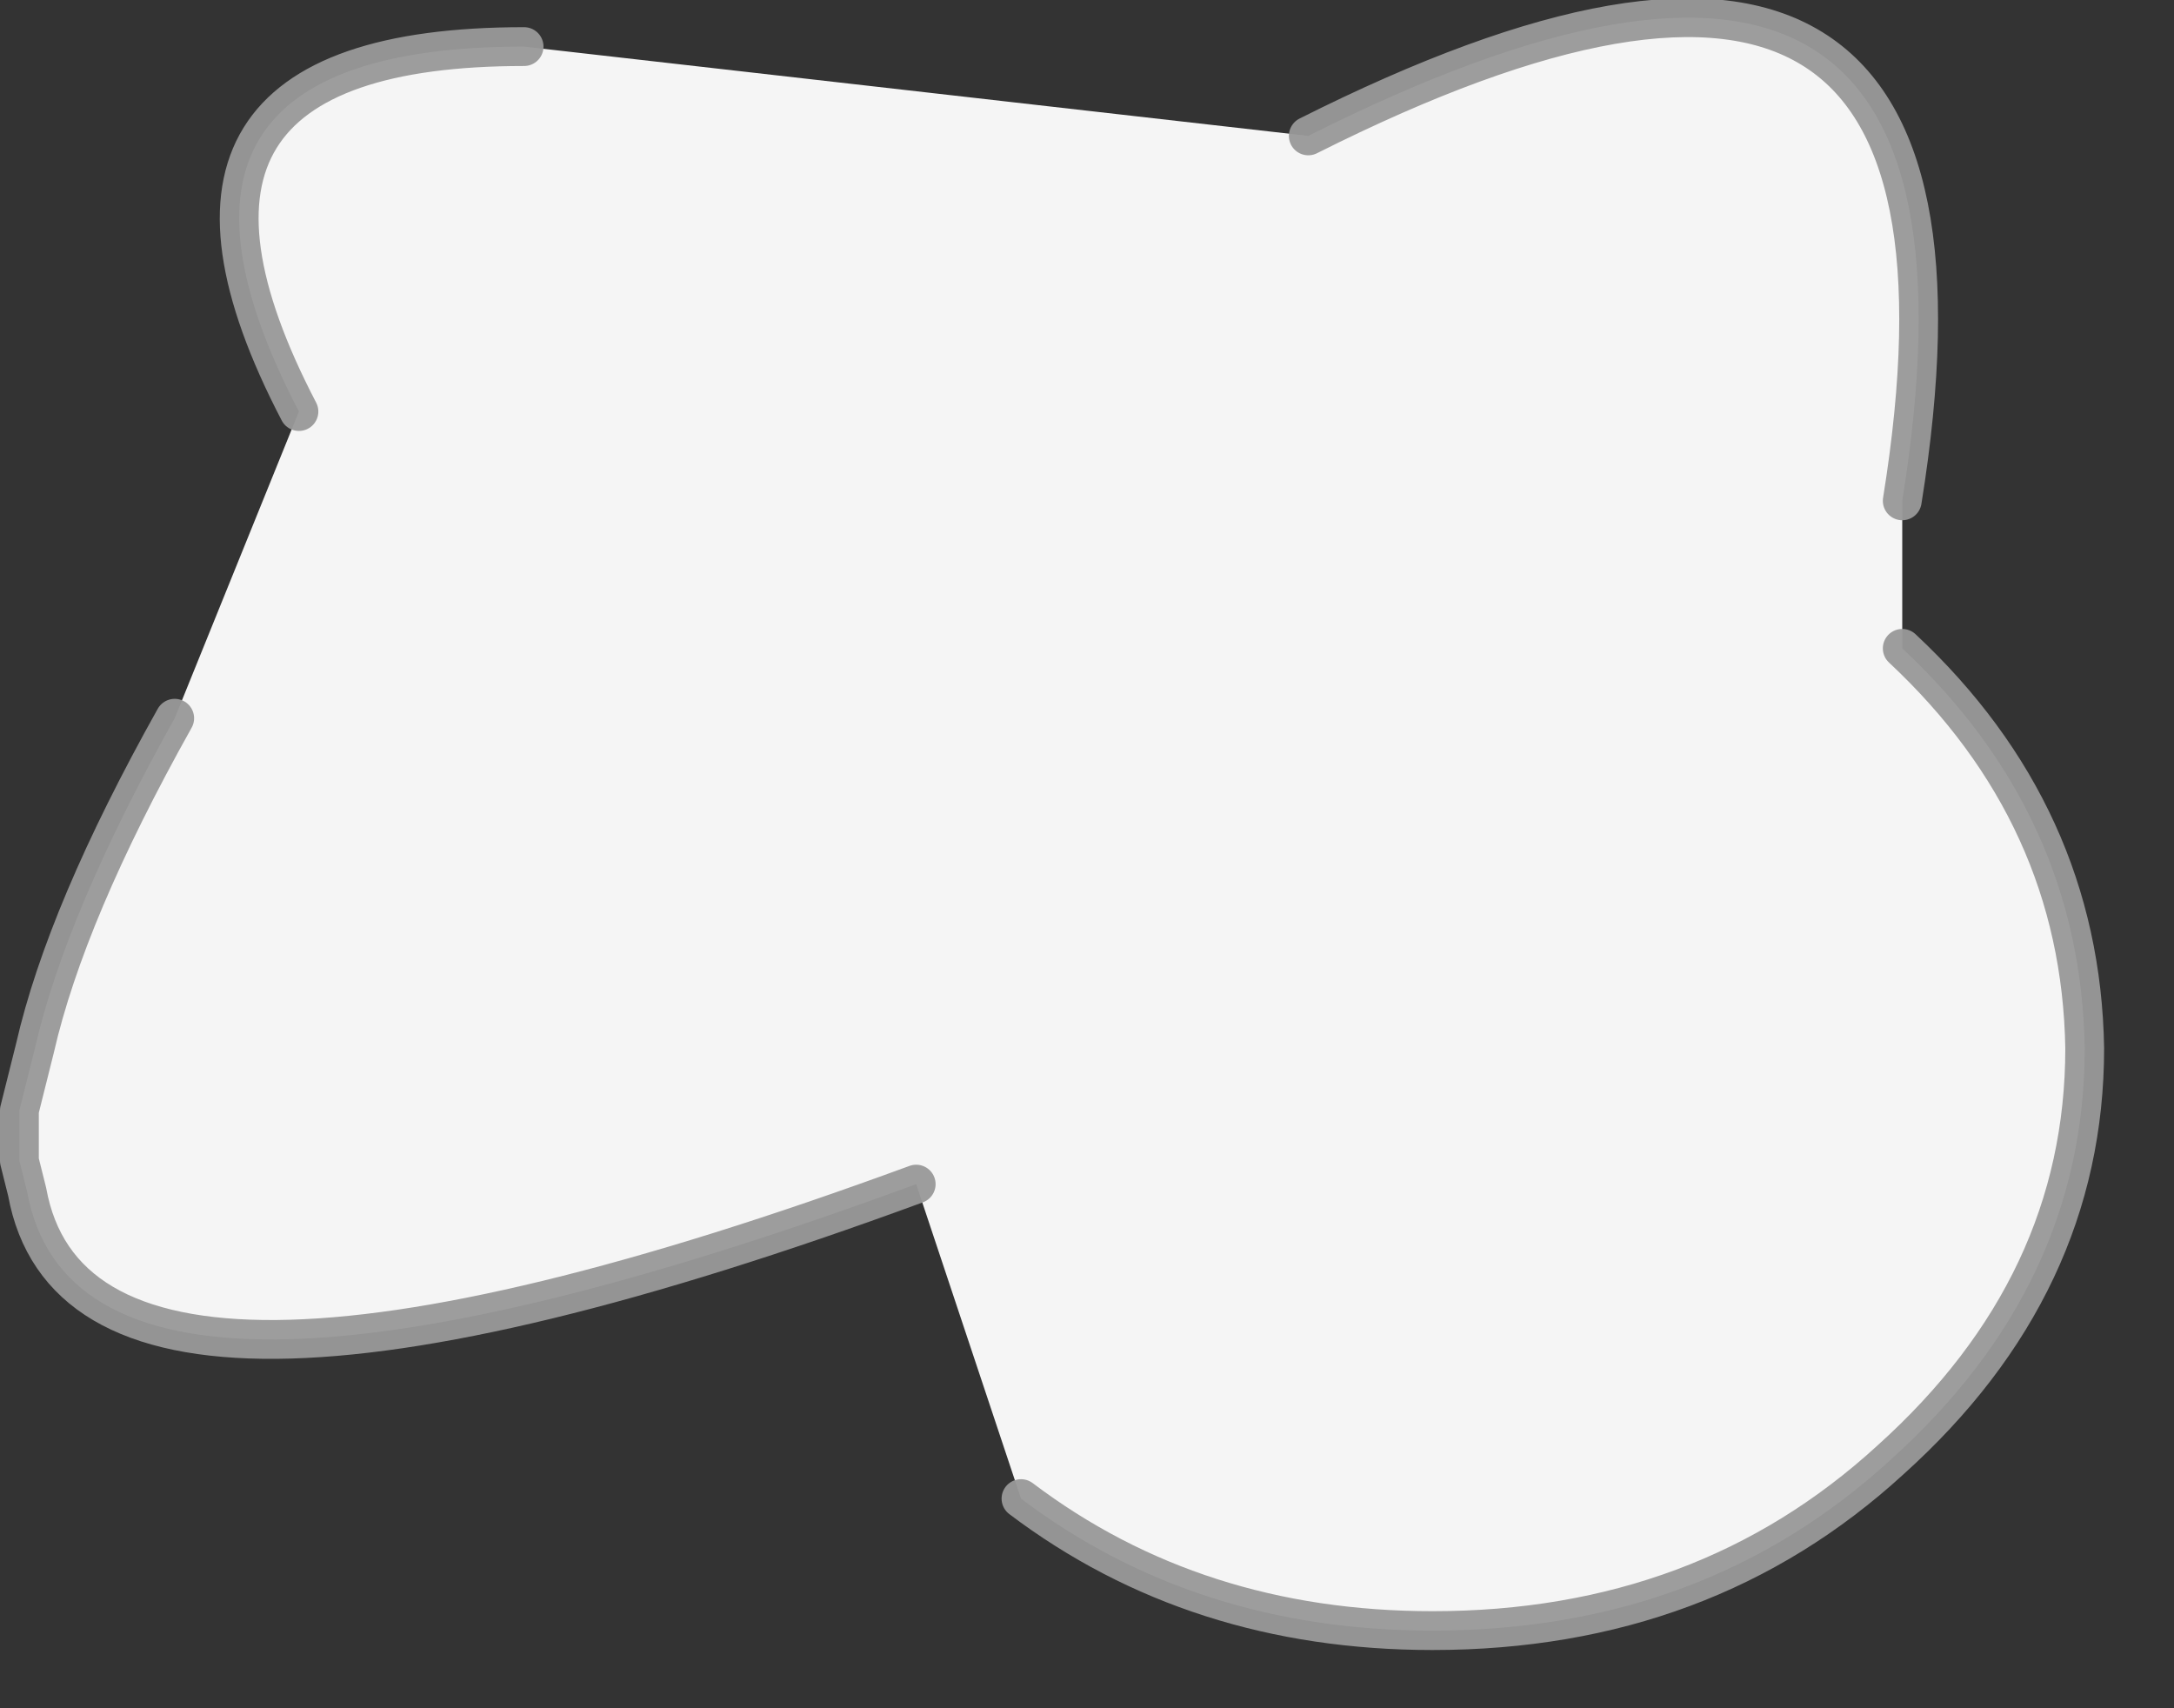 <?xml version="1.0" encoding="utf-8"?>
<svg version="1.1" id="Layer_1"
xmlns="http://www.w3.org/2000/svg"
xmlns:xlink="http://www.w3.org/1999/xlink"
xmlns:author="http://www.sothink.com"
width="28px" height="22px"
xml:space="preserve">
<rect width="100%" height="100%" fill="#333333" stroke="none"/>
<g id="695" transform="matrix(1, 0, 0, 1, 13.85, 38.85)">
<path style="fill:#FFFFFF;fill-opacity:0.949" d="M10.65,-32.4L10.65 -30.5Q12.95 -28.35 13 -25.35Q13 -22.3 10.5 -20.05Q8.1 -17.85 4.6 -17.85Q1.55 -17.85 -0.7 -19.55L-2.05 -23.6Q-12.8 -19.65 -13.5 -23.5L-13.6 -23.9L-13.6 -24.55L-13.4 -25.35Q-13 -27.1 -11.6 -29.6L-10 -33.55Q-12.45 -38.25 -7.1 -38.25L3 -37.1Q12.15 -41.7 10.65 -32.4" />
<path style="fill:none;stroke-width:0.5;stroke-linecap:round;stroke-linejoin:round;stroke-miterlimit:3;stroke:#999999;stroke-opacity:0.949" d="M10.65,-30.5Q12.95 -28.35 13 -25.35Q13 -22.3 10.5 -20.05Q8.1 -17.85 4.6 -17.85Q1.55 -17.85 -0.7 -19.55M-2.05,-23.6Q-12.8 -19.65 -13.5 -23.5L-13.6 -23.9L-13.6 -24.55L-13.4 -25.35Q-13 -27.1 -11.6 -29.6M-10,-33.55Q-12.45 -38.25 -7.1 -38.25M3,-37.1Q12.15 -41.7 10.65 -32.4" />
</g>
</svg>
